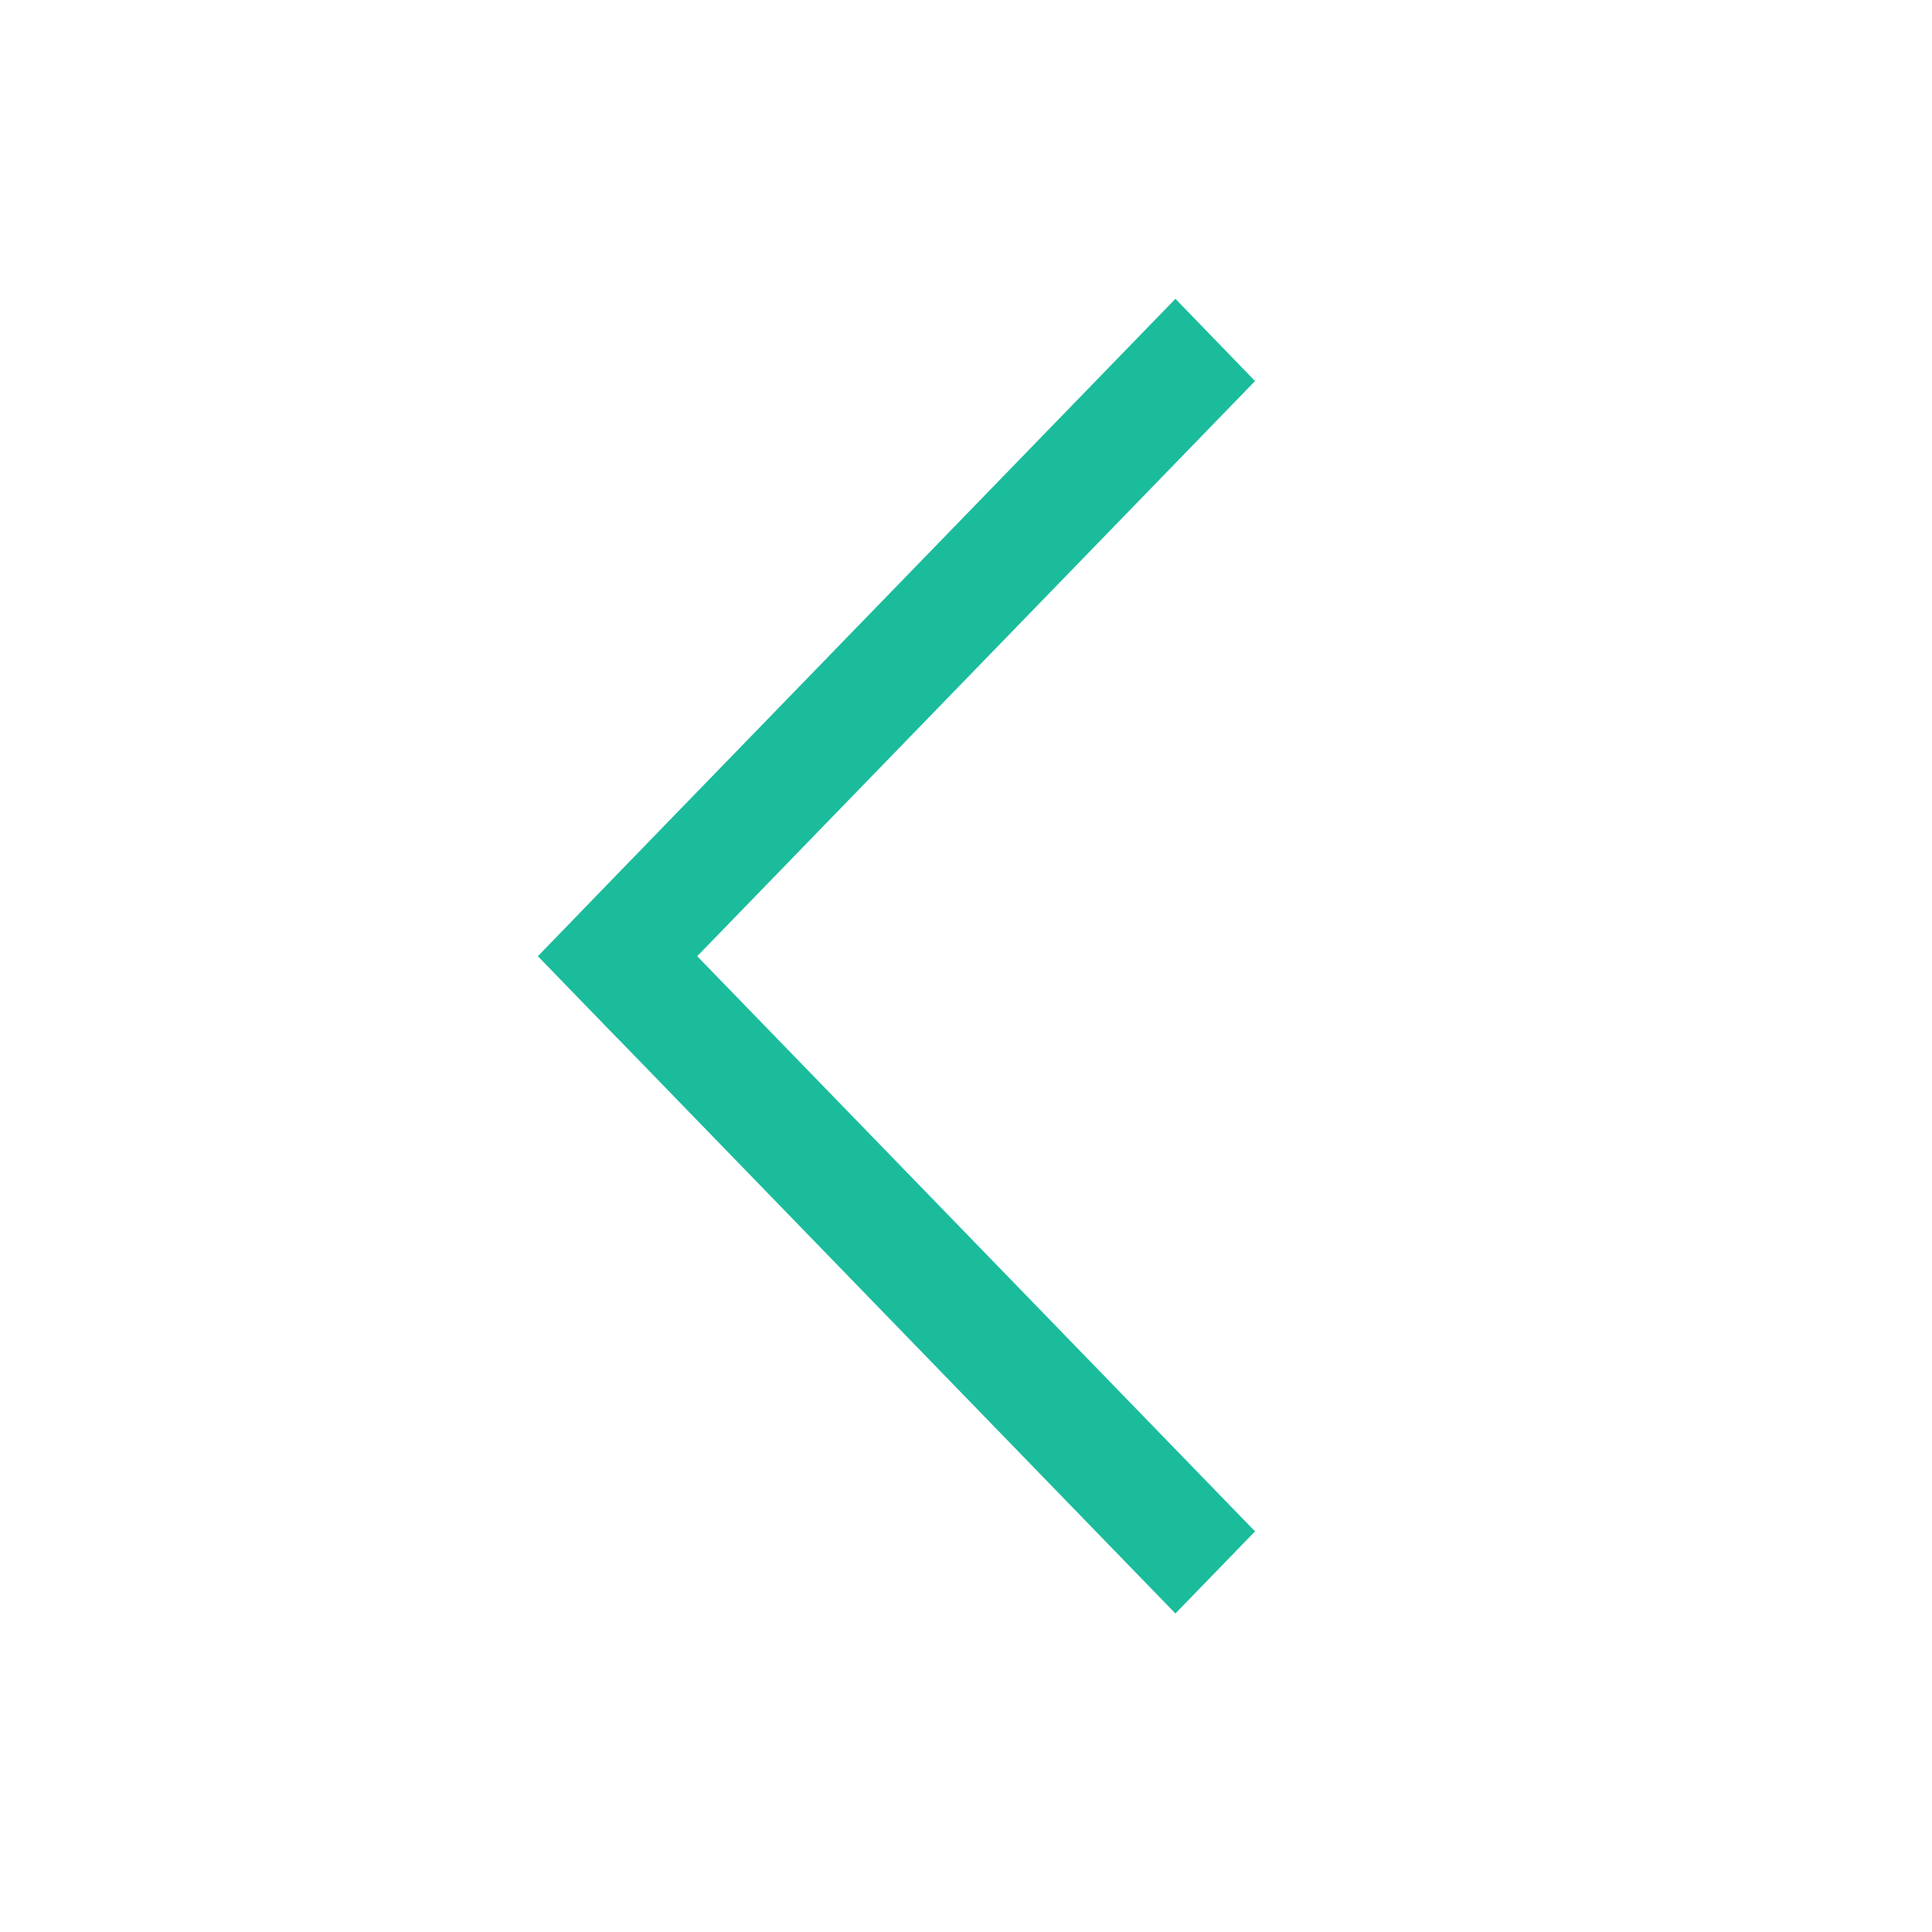 ﻿<?xml version="1.0" encoding="utf-8"?>
<svg version="1.1" xmlns:xlink="http://www.w3.org/1999/xlink" width="30px" height="30px" xmlns="http://www.w3.org/2000/svg">
  <defs>
    <path d="M 0 0  L 1024 0  L 1024 1024  L 0 1024  Z " fill-rule="evenodd" fill="black" id="path60" />
    <clipPath id="clip61">
      <use xlink:href="#path60" />
    </clipPath>
    <defs>
      <style type="text/css"></style>
    </defs>
    <path d="M629.376 160 330.624 467.968 330.624 467.968 288 512 330.624 555.968 330.688 555.968 629.376 863.936 672 819.968 373.312 512 672 204.032Z" p-id="12255" fill="#1abc9c"></path>
    <filter x="-50.00%" y="-50.00%" width="200.00%" height="200.00%" filterUnits="objectBoundingBox" id="filter62">
      <feColorMatrix type="matrix" values="1 0 0 0 0  0 1 0 0 0  0 0 1 0 0  0 0 0 1 0  " in="SourceGraphic" />
    </filter>
  </defs>
  <g transform="matrix(1 0 0 1 -683 -185 )">
    <g transform="matrix(0.029 0 0 0.029 683 185 )" clip-path="url(#clip61)" filter="url(#filter62)">
      <path d="M629.376 160 330.624 467.968 330.624 467.968 288 512 330.624 555.968 330.688 555.968 629.376 863.936 672 819.968 373.312 512 672 204.032Z" p-id="12255" fill="#1abc9c"></path>
    </g>
    <path d="M 683.5 214.5  L 683.5 185.5  L 712.5 185.5  L 712.5 214.5  L 683.5 214.5  Z " stroke-width="1" stroke="#ffffff" fill="none" />
  </g>
</svg>